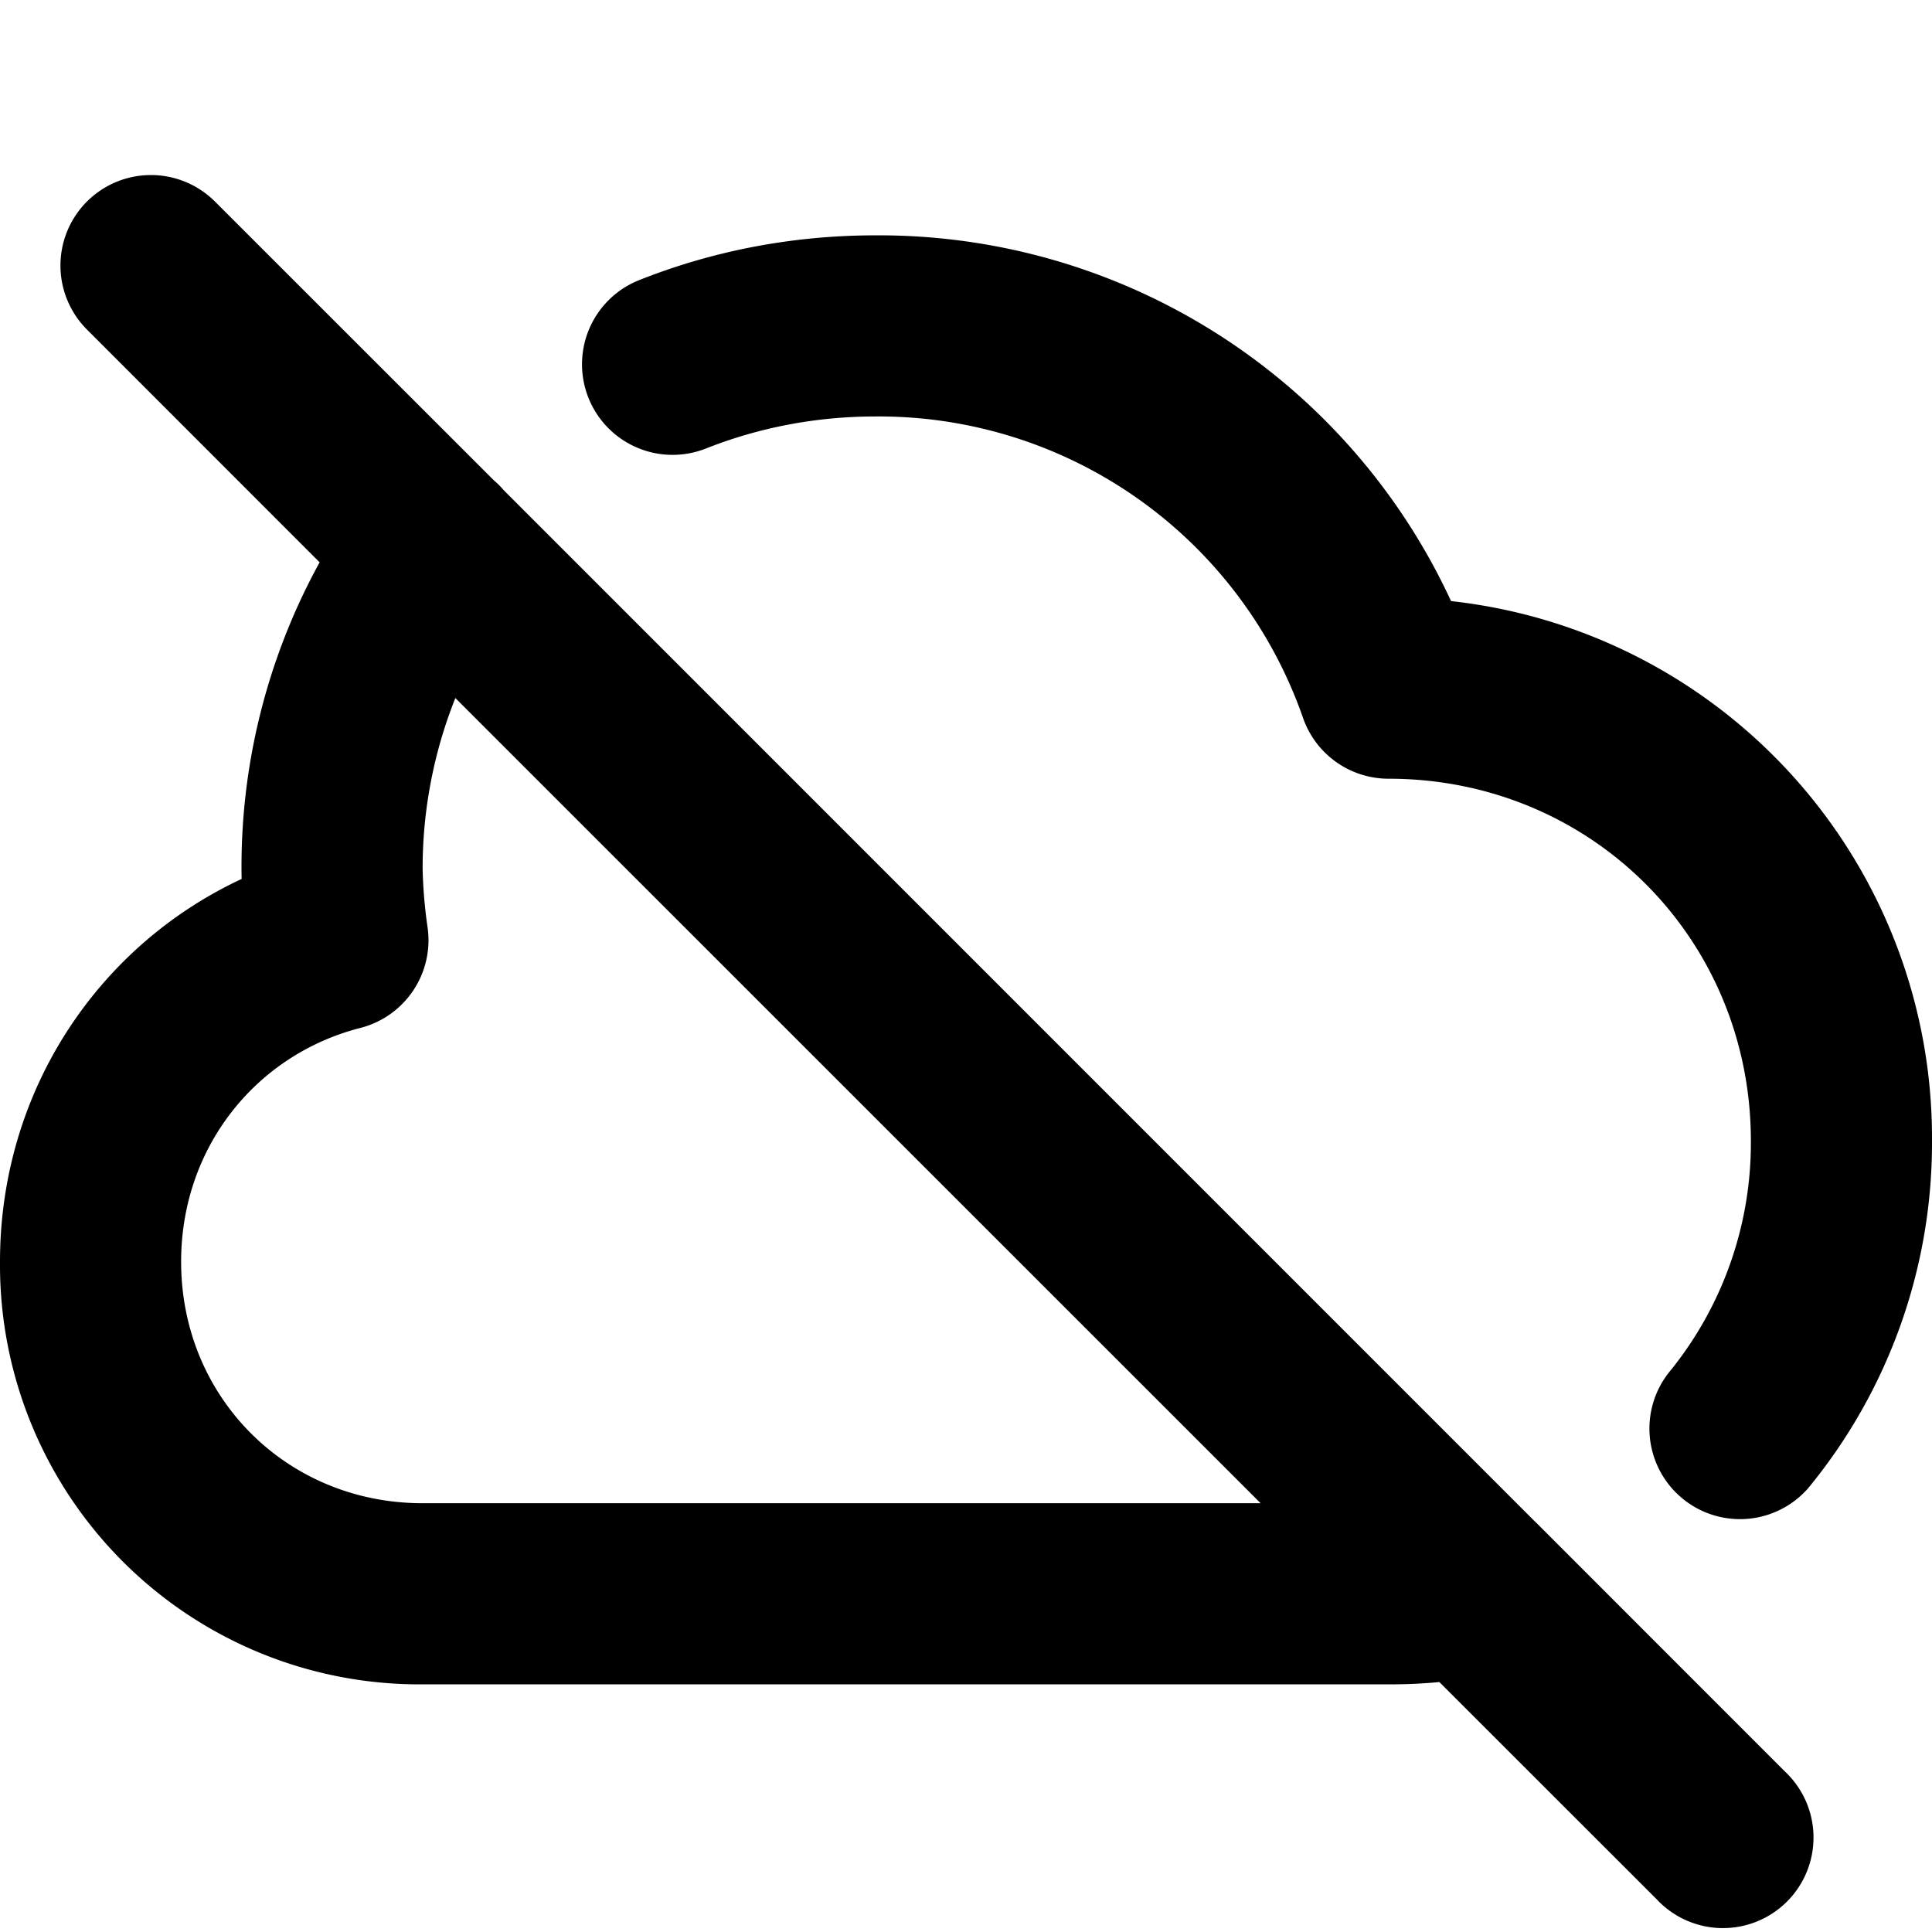 <svg xmlns="http://www.w3.org/2000/svg" width="16" height="16" viewBox="0 0 16 16"><path d="M7.25 1.949c-.69 0-1.351.13-1.957.371a.75.75 0 1 0 .554 1.394c.43-.17.903-.265 1.403-.265a3.72 3.72 0 0 1 3.541 2.496.75.75 0 0 0 .709.504c1.676 0 3 1.324 3 3a3 3 0 0 1-.681 1.92.75.75 0 0 0 1.156.955A4.5 4.5 0 0 0 16 9.449a4.473 4.473 0 0 0-3.983-4.471A5.22 5.22 0 0 0 7.25 1.949m-6.53-.28a.75.75 0 0 1 1.06 0l2.311 2.31q.045.038.08.08l8.531 8.532.035.034 2.043 2.044a.75.75 0 1 1-1.06 1.06l-1.8-1.799q-.21.02-.42.019h-8a3.473 3.473 0 0 1-3.5-3.5c0-1.41.809-2.614 2.001-3.17a5.23 5.23 0 0 1 .646-2.622L.72 2.729a.75.75 0 0 1 0-1.06m2.78 5.53q.006.242.041.481a.75.75 0 0 1-.557.833c-.86.22-1.484.986-1.484 1.936 0 1.124.876 2 2 2h6.94L3.771 5.781c-.18.451-.272.933-.271 1.418"/></svg>